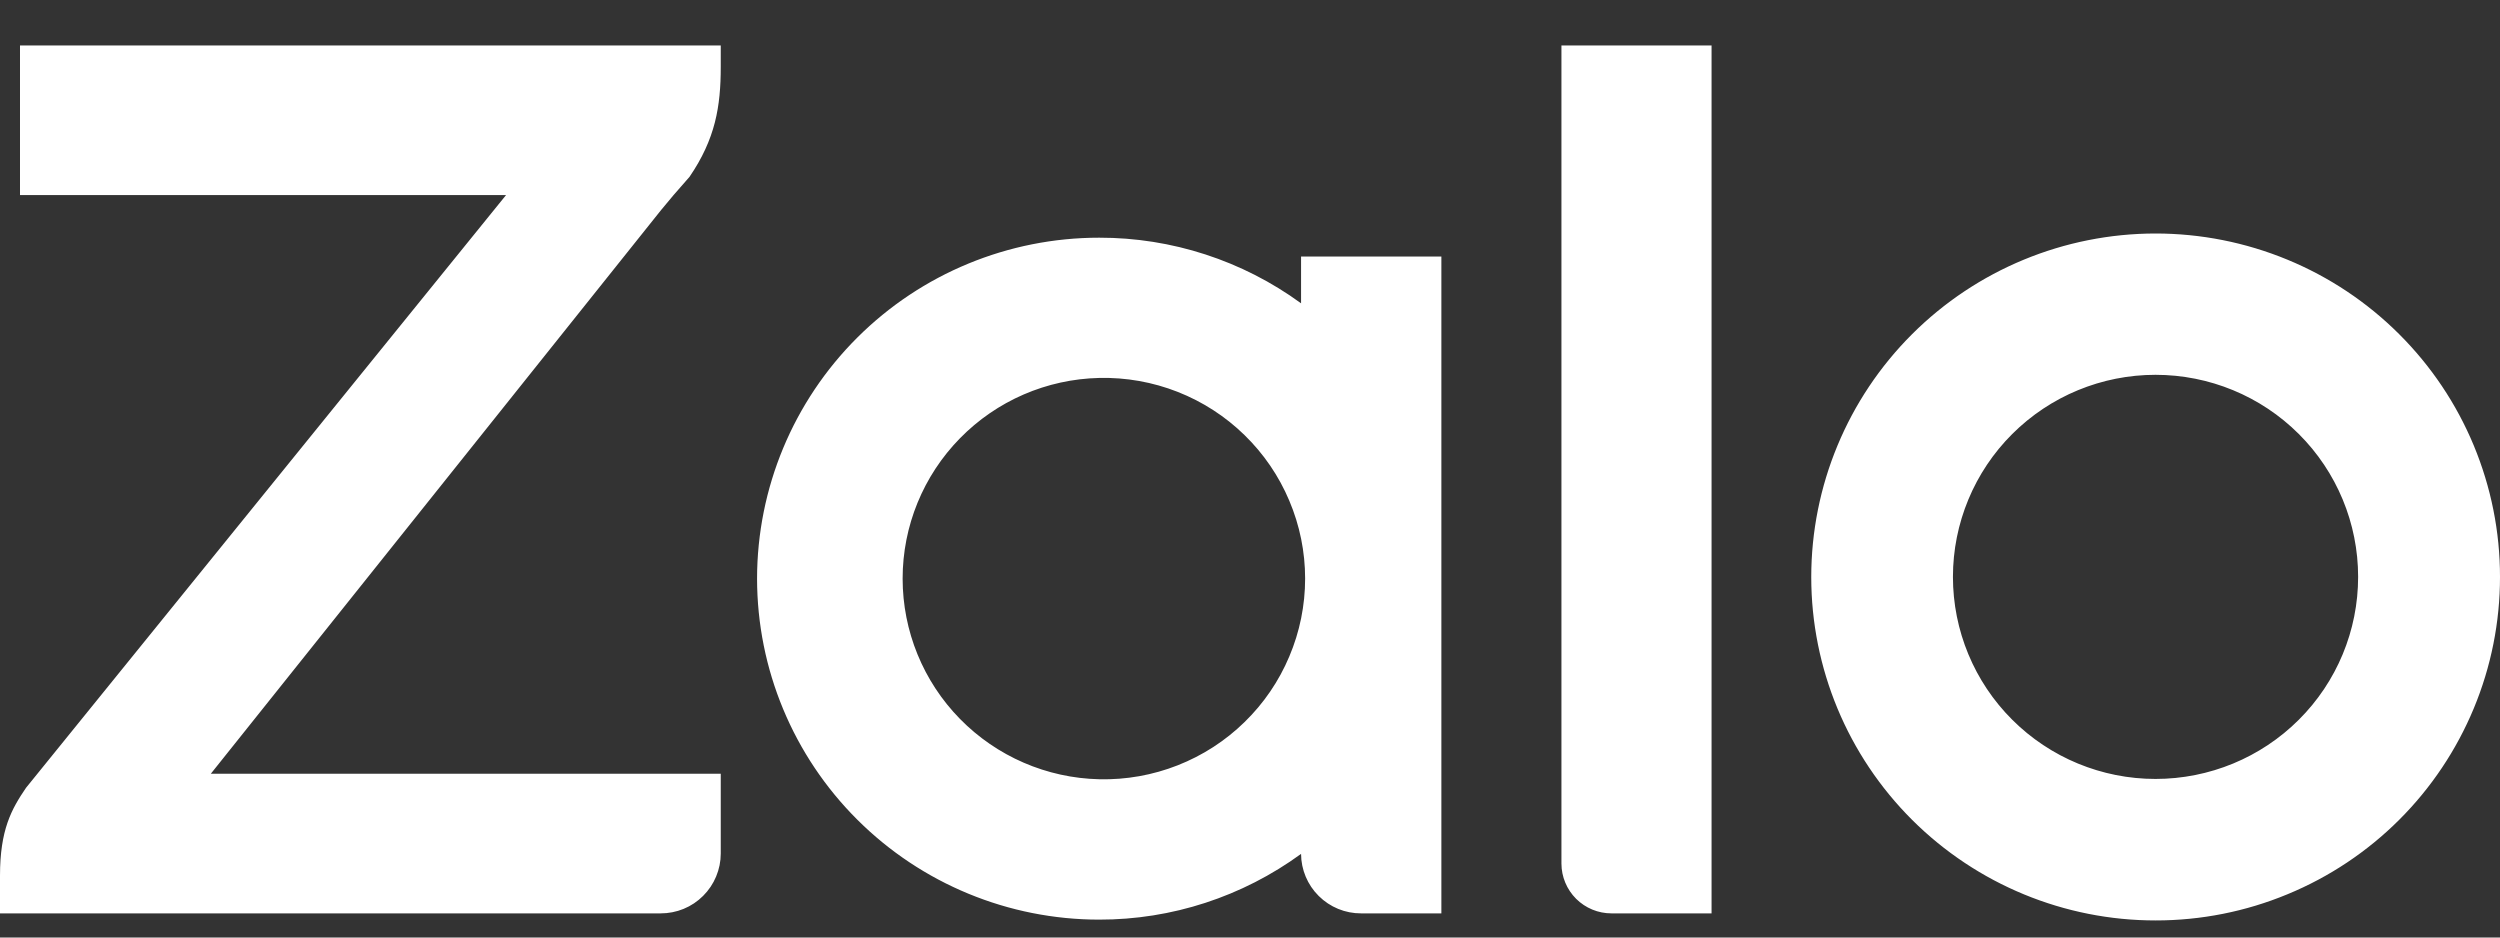 <svg width="40" height="15" viewBox="0 0 40 15" fill="none" xmlns="http://www.w3.org/2000/svg">
<rect x="0" y="0" width="40" height="15" fill="#333333" stroke="none"/>
<path d="M20.817 4.853V4.105H23.062V14.614H21.778C21.524 14.615 21.28 14.515 21.1 14.336C20.92 14.158 20.818 13.915 20.817 13.662C19.88 14.346 18.748 14.716 17.587 14.714C16.136 14.714 14.744 14.139 13.718 13.116C12.691 12.093 12.114 10.706 12.113 9.258C12.114 7.811 12.691 6.423 13.718 5.4C14.744 4.377 16.136 3.803 17.587 3.803C18.747 3.801 19.88 4.169 20.817 4.853ZM11.532 0.727V1.068C11.532 1.703 11.447 2.222 11.032 2.83L10.982 2.887C10.844 3.041 10.709 3.199 10.578 3.36L3.373 12.38H11.532V13.657C11.532 13.783 11.507 13.907 11.458 14.024C11.41 14.14 11.339 14.245 11.25 14.334C11.161 14.423 11.055 14.494 10.938 14.542C10.821 14.59 10.696 14.614 10.57 14.614H0V14.012C0 13.276 0.183 12.947 0.417 12.604L8.097 3.121H0.32V0.727H11.532ZM25.783 14.614C25.571 14.614 25.368 14.53 25.218 14.381C25.068 14.231 24.983 14.028 24.983 13.816V0.727H27.385V14.614H25.783ZM34.488 3.736C35.212 3.736 35.928 3.878 36.597 4.154C37.266 4.43 37.873 4.834 38.385 5.345C38.897 5.855 39.303 6.46 39.58 7.127C39.857 7.794 40 8.508 40 9.23C40 9.952 39.858 10.666 39.581 11.333C39.304 12 38.899 12.606 38.387 13.117C37.876 13.627 37.269 14.032 36.6 14.308C35.932 14.585 35.215 14.727 34.492 14.727C33.03 14.728 31.629 14.149 30.595 13.119C29.561 12.088 28.98 10.691 28.98 9.233C28.98 7.776 29.56 6.378 30.593 5.347C31.626 4.316 33.027 3.737 34.488 3.736ZM17.588 12.468C18.017 12.478 18.444 12.402 18.843 12.245C19.242 12.088 19.606 11.853 19.912 11.554C20.219 11.255 20.463 10.898 20.629 10.503C20.796 10.109 20.882 9.685 20.882 9.257C20.882 8.83 20.796 8.406 20.629 8.012C20.463 7.617 20.219 7.26 19.912 6.961C19.606 6.662 19.242 6.427 18.843 6.27C18.444 6.113 18.017 6.037 17.588 6.047C16.747 6.066 15.947 6.412 15.359 7.013C14.771 7.613 14.442 8.418 14.442 9.257C14.442 10.097 14.771 10.902 15.359 11.502C15.947 12.102 16.747 12.449 17.588 12.468ZM34.488 12.463C35.348 12.463 36.173 12.123 36.781 11.516C37.389 10.91 37.73 10.088 37.73 9.23C37.73 8.373 37.389 7.55 36.781 6.944C36.173 6.337 35.348 5.997 34.488 5.997C33.629 5.997 32.804 6.337 32.196 6.944C31.588 7.55 31.247 8.373 31.247 9.23C31.247 10.088 31.588 10.91 32.196 11.516C32.804 12.123 33.629 12.463 34.488 12.463Z" fill="white"/>
</svg>
